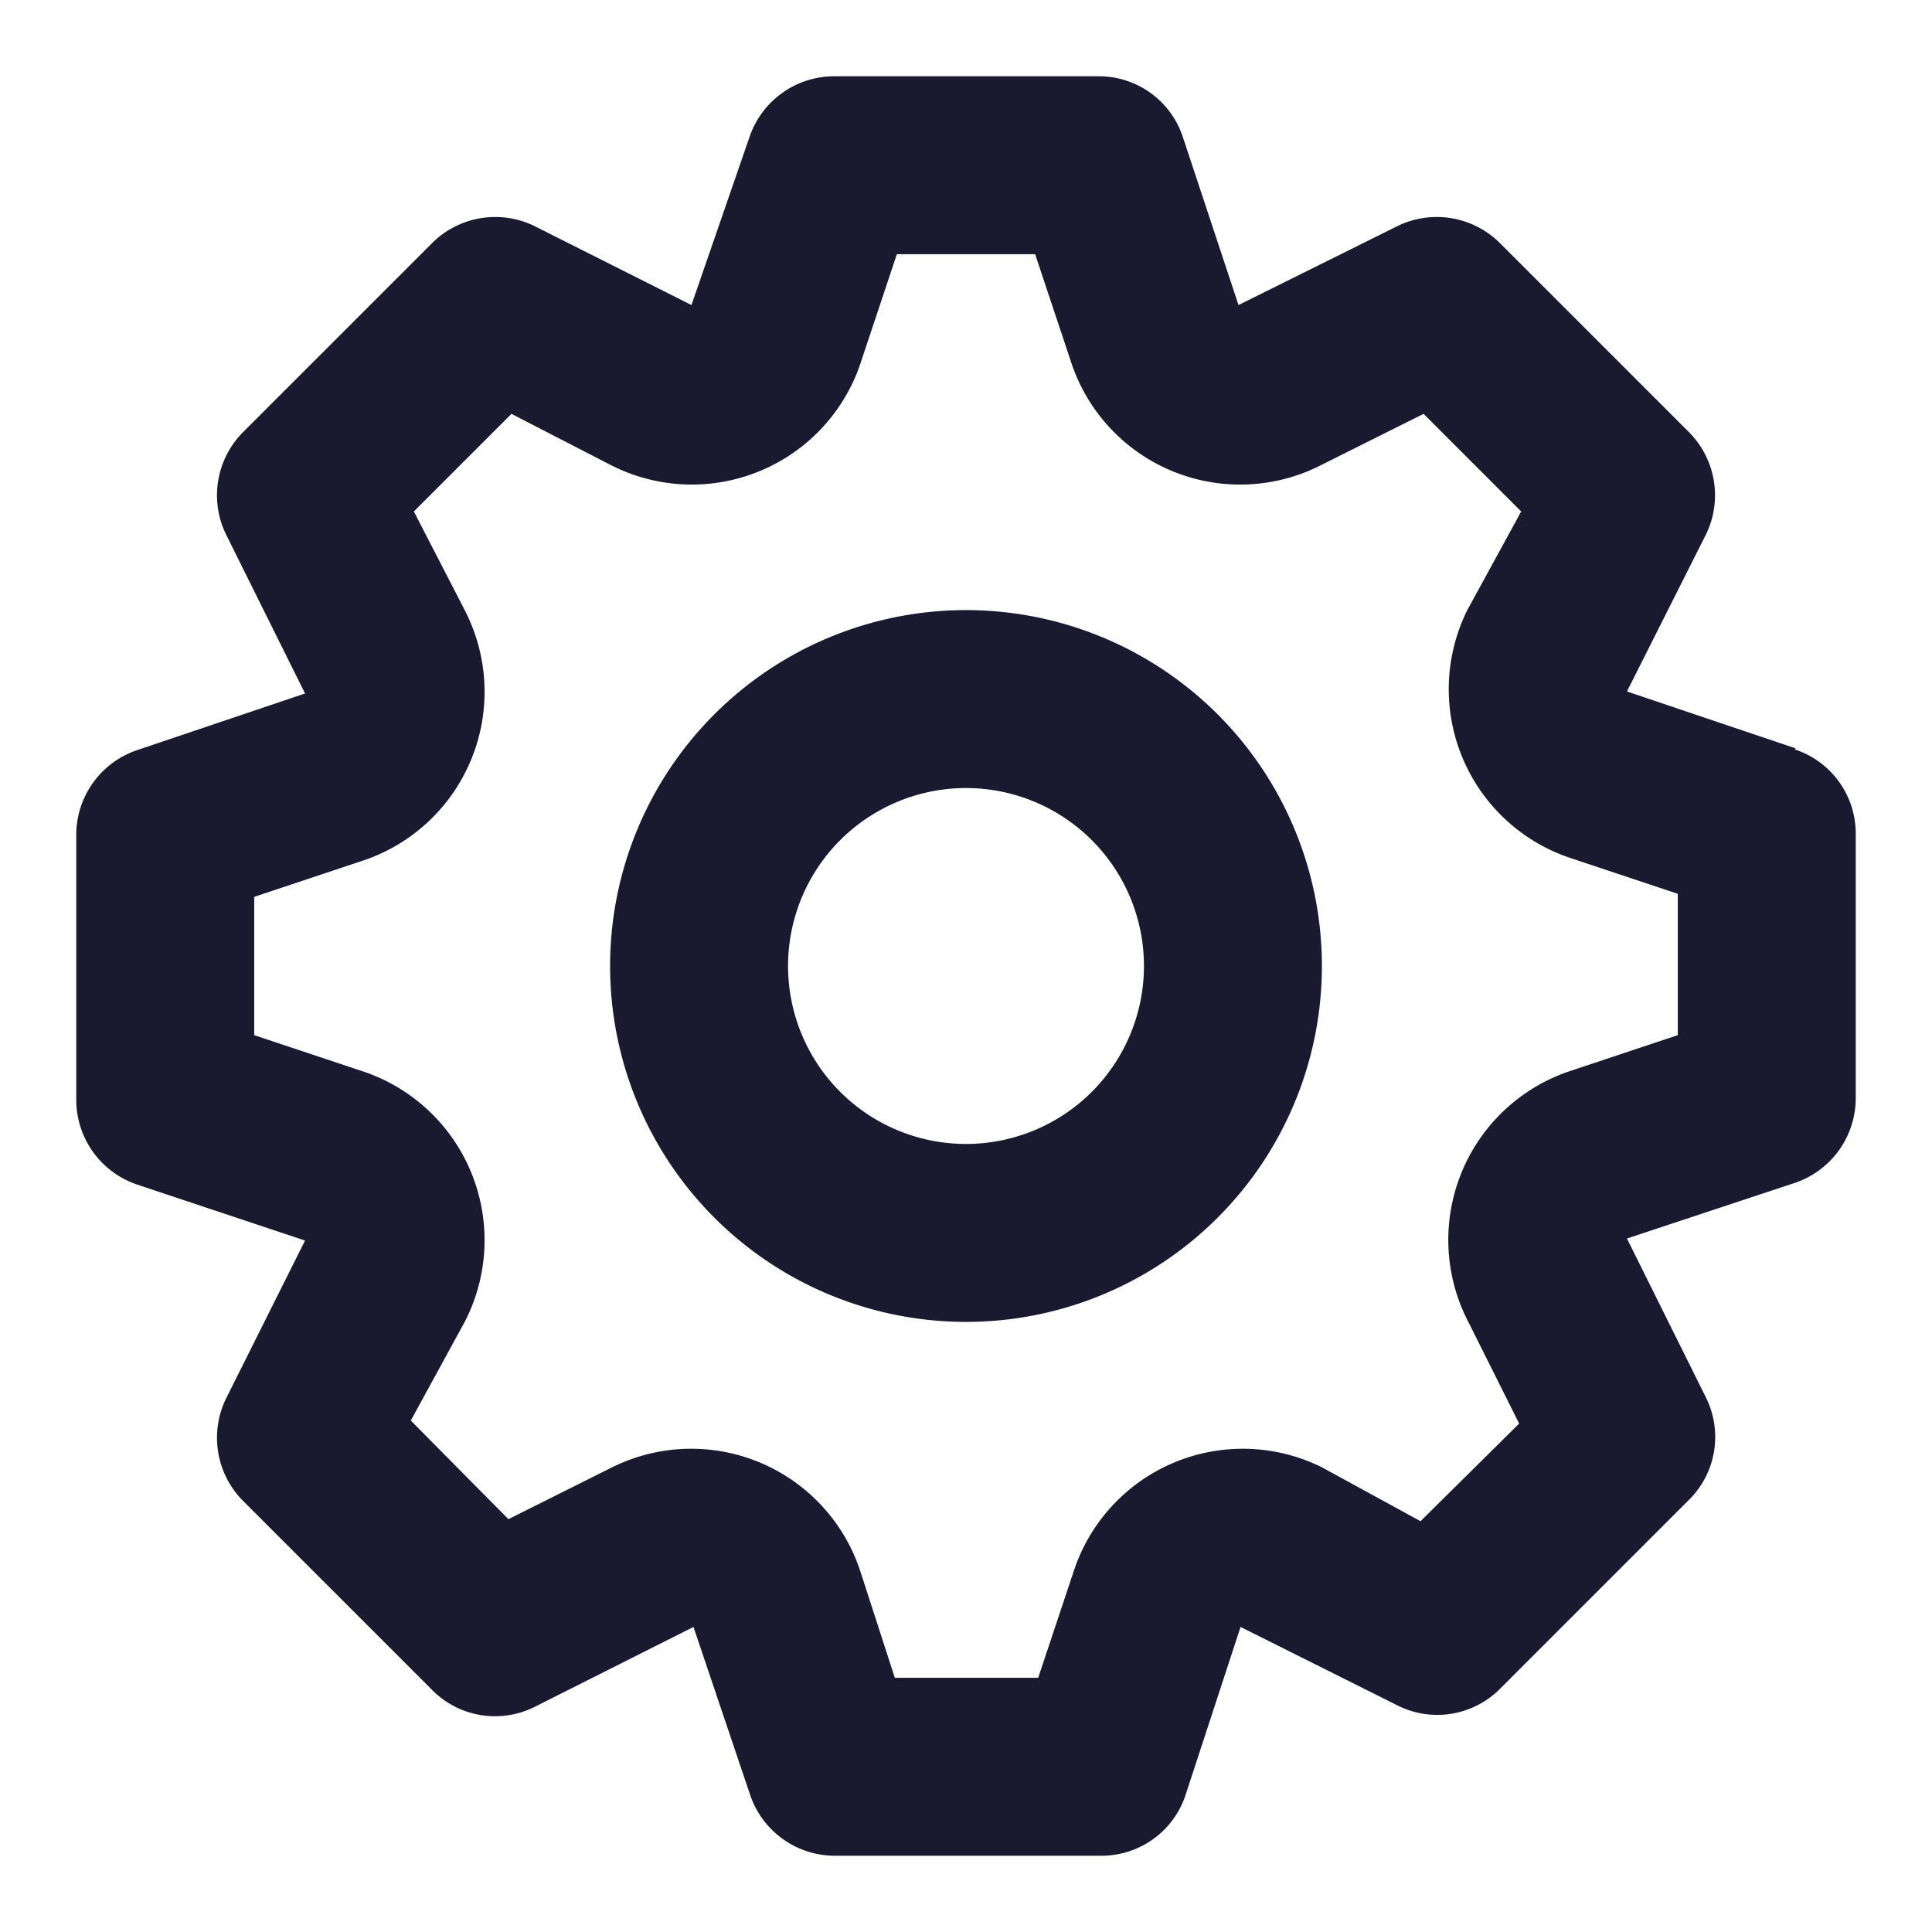 <svg width="19" height="19" fill="none" xmlns="http://www.w3.org/2000/svg"><path d="M17.66 7.36 16 6.8l.78-1.55a.88.88 0 0 0-.17-1l-1.86-1.86a.88.88 0 0 0-1-.17L12.18 3l-.55-1.66a.87.87 0 0 0-.83-.59H8.2a.88.88 0 0 0-.83.6L6.8 3l-1.55-.78a.88.88 0 0 0-1 .17L2.39 4.25a.88.88 0 0 0-.17 1L3 6.82l-1.66.56a.88.88 0 0 0-.59.82v2.62a.88.88 0 0 0 .6.83L3 12.2l-.78 1.56a.88.88 0 0 0 .17 1l1.86 1.86a.87.87 0 0 0 1 .17L6.82 16l.56 1.66a.88.88 0 0 0 .83.59h2.62a.87.87 0 0 0 .83-.6L12.2 16l1.56.78a.87.87 0 0 0 .99-.17l1.86-1.86a.87.87 0 0 0 .17-1L16 12.18l1.66-.55a.88.88 0 0 0 .59-.83V8.2a.87.87 0 0 0-.6-.83Zm-1.16 2.82-1.05.35A1.75 1.75 0 0 0 14.44 13l.5 1-.97.96-.97-.53a1.75 1.75 0 0 0-2.44 1.02l-.35 1.05H8.8l-.34-1.05A1.75 1.75 0 0 0 6 14.44l-1 .5-.96-.97.53-.97a1.75 1.75 0 0 0-1.02-2.47l-1.05-.35V8.82l1.05-.35A1.75 1.75 0 0 0 4.57 6l-.5-.97.96-.96.97.5a1.75 1.75 0 0 0 2.47-1.02l.35-1.05h1.36l.35 1.05A1.75 1.75 0 0 0 13 4.57l1-.5.96.96-.53.97a1.75 1.75 0 0 0 1.02 2.44l1.05.35v1.4ZM9.5 6a3.5 3.5 0 1 0 0 7 3.5 3.5 0 0 0 0-7Zm0 5.25a1.75 1.75 0 1 1 0-3.5 1.75 1.75 0 0 1 0 3.5Z" fill="#1A1930"/></svg>